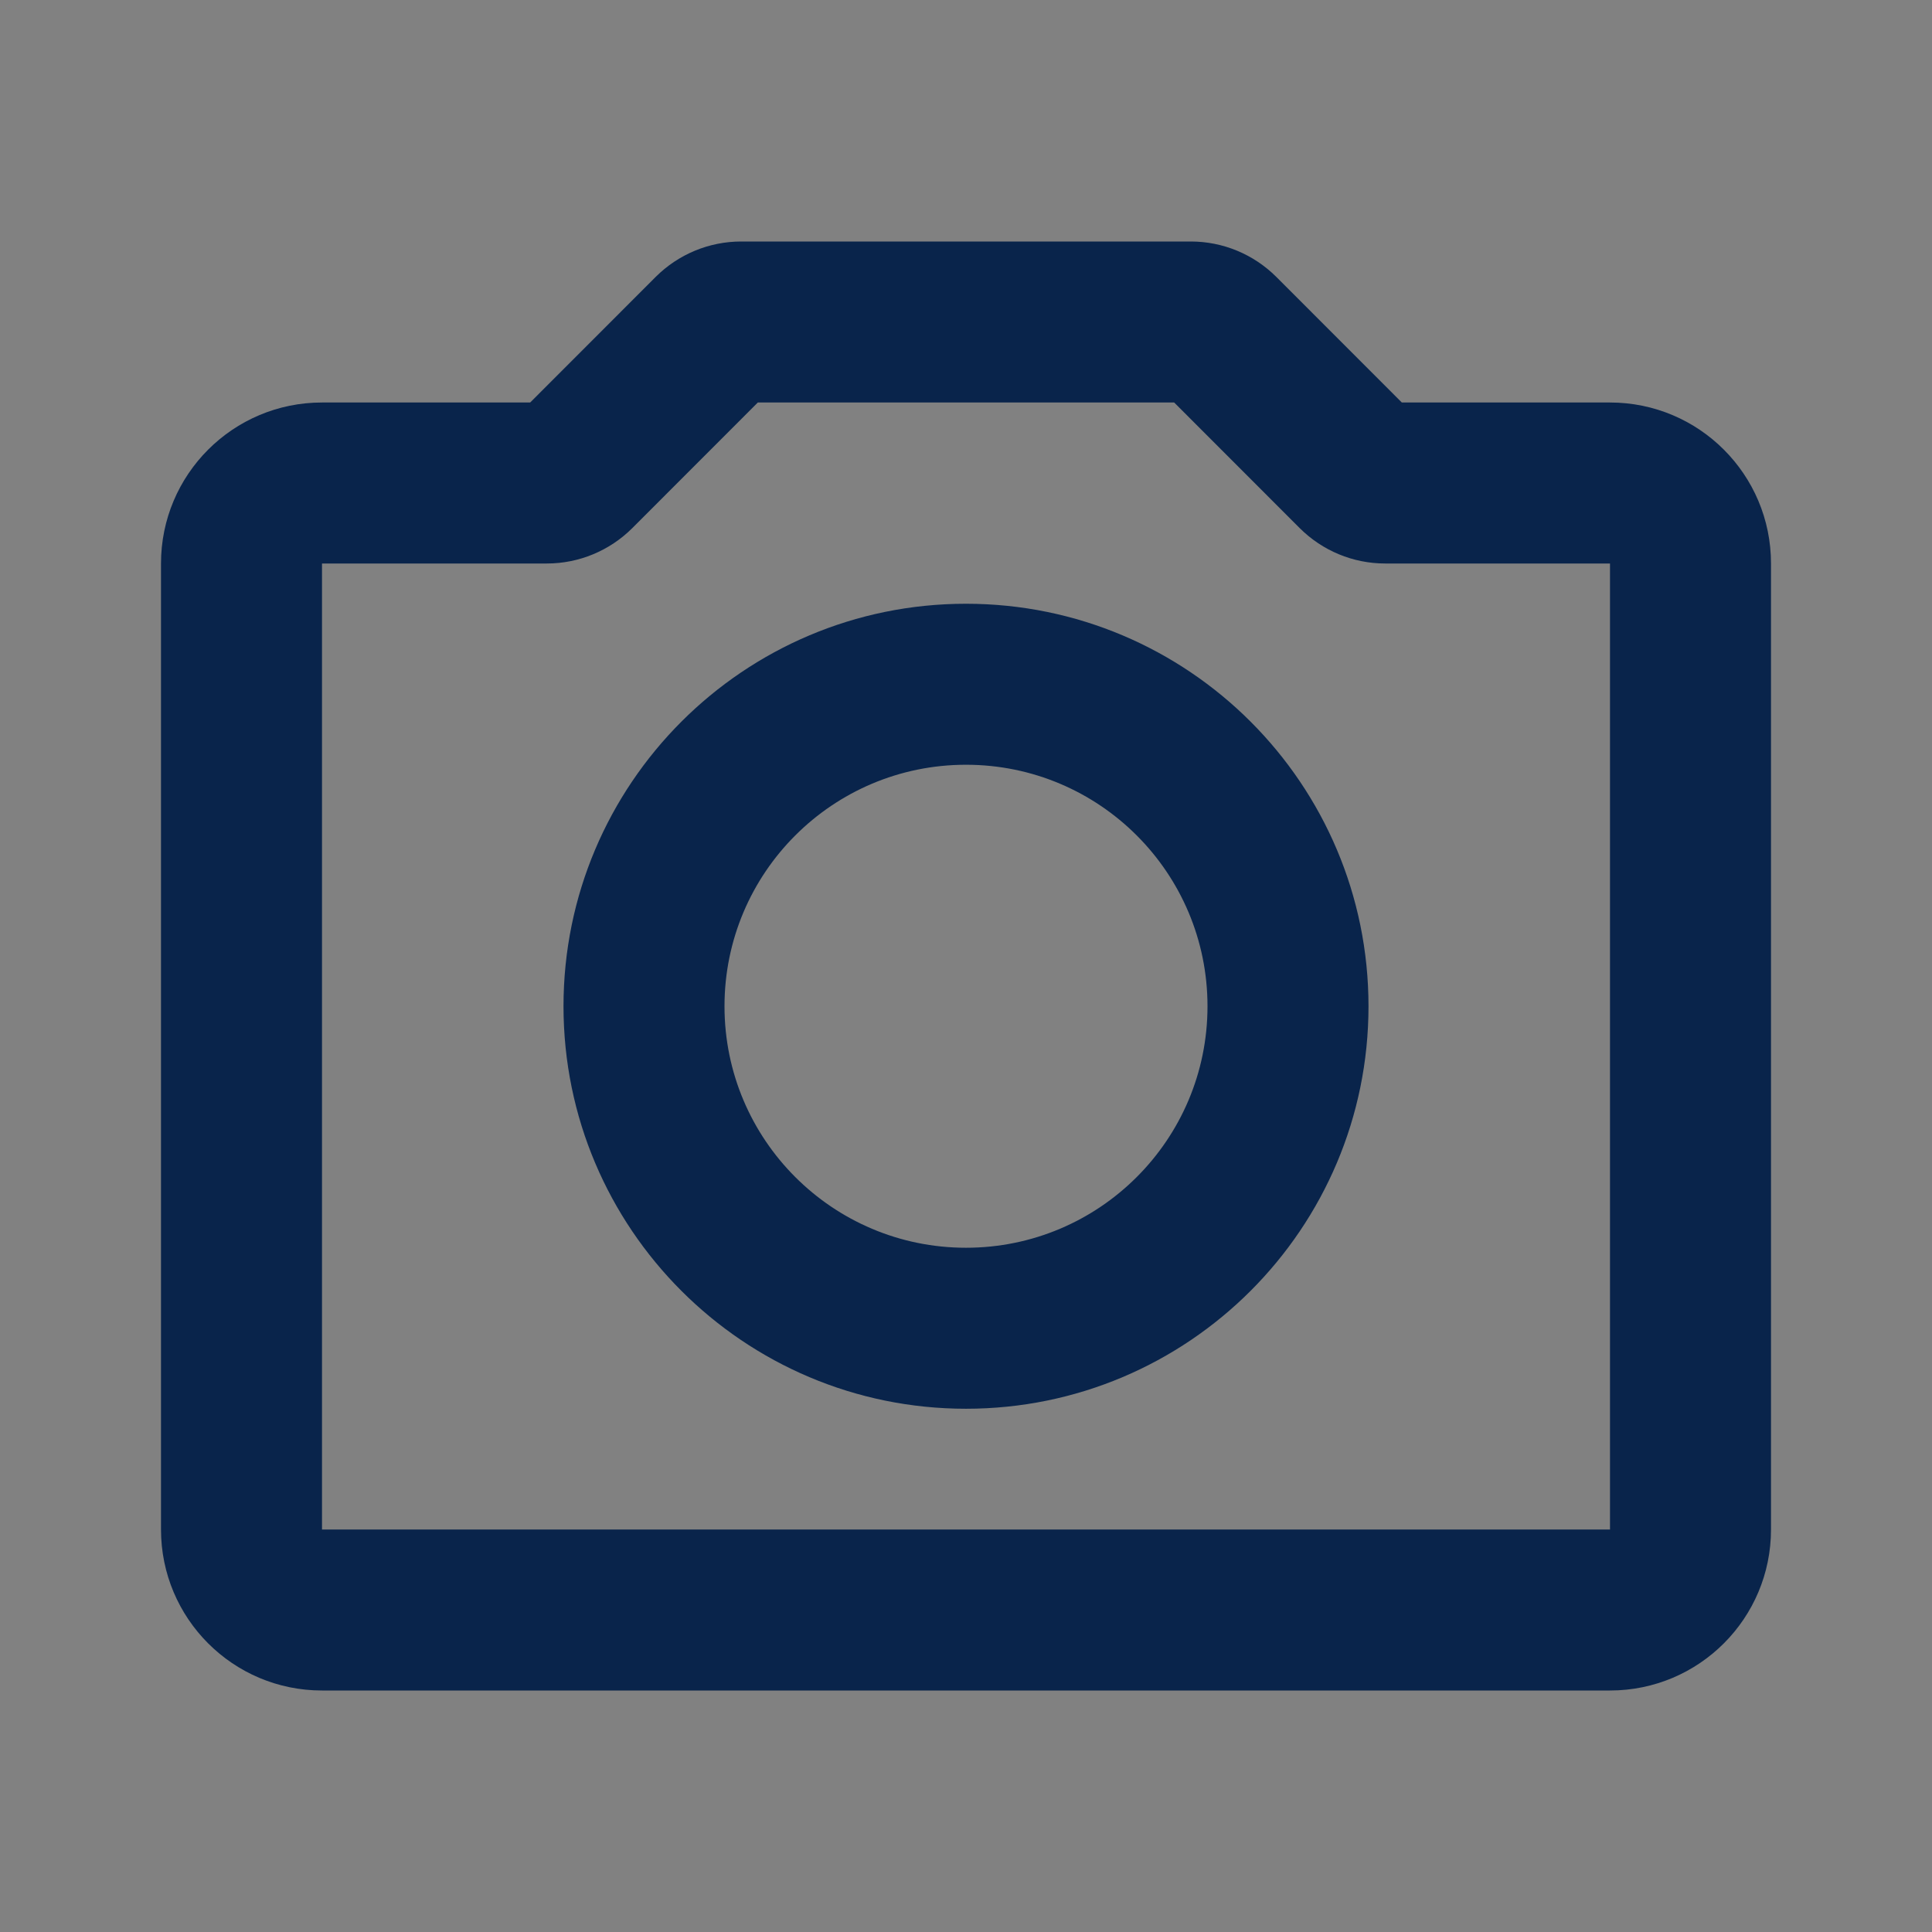 <svg width="24" height="24" viewBox="0 0 24 24" fill="none" xmlns="http://www.w3.org/2000/svg">
<rect x="0" y="0" width="24" height="24" fill="#808080" stroke="none"/>
<rect width="24" height="24" fill="white" fill-opacity="0.01"/>
<path fill-rule="evenodd" clip-rule="evenodd" d="M12 7.5C9.239 7.5 7 9.739 7 12.5C7 15.261 9.239 17.5 12 17.5C14.761 17.5 17 15.261 17 12.5C17 9.739 14.761 7.5 12 7.5ZM9 12.5C9 10.843 10.343 9.5 12 9.5C13.657 9.5 15 10.843 15 12.5C15 14.157 13.657 15.5 12 15.5C10.343 15.5 9 14.157 9 12.5Z" fill="#09244B"/>
<path fill-rule="evenodd" clip-rule="evenodd" d="M9.207 3C8.809 3 8.428 3.158 8.146 3.439L6.586 5H4C2.895 5 2 5.895 2 7V19C2 20.105 2.895 21 4 21H20C21.105 21 22 20.105 22 19V7C22 5.895 21.105 5 20 5H17.414L15.854 3.439C15.572 3.158 15.191 3 14.793 3H9.207ZM7.854 6.561L9.414 5H14.586L16.146 6.561C16.428 6.842 16.809 7 17.207 7H20V19H4V7H6.793C7.191 7 7.572 6.842 7.854 6.561Z" fill="#09244B"/>
</svg>
